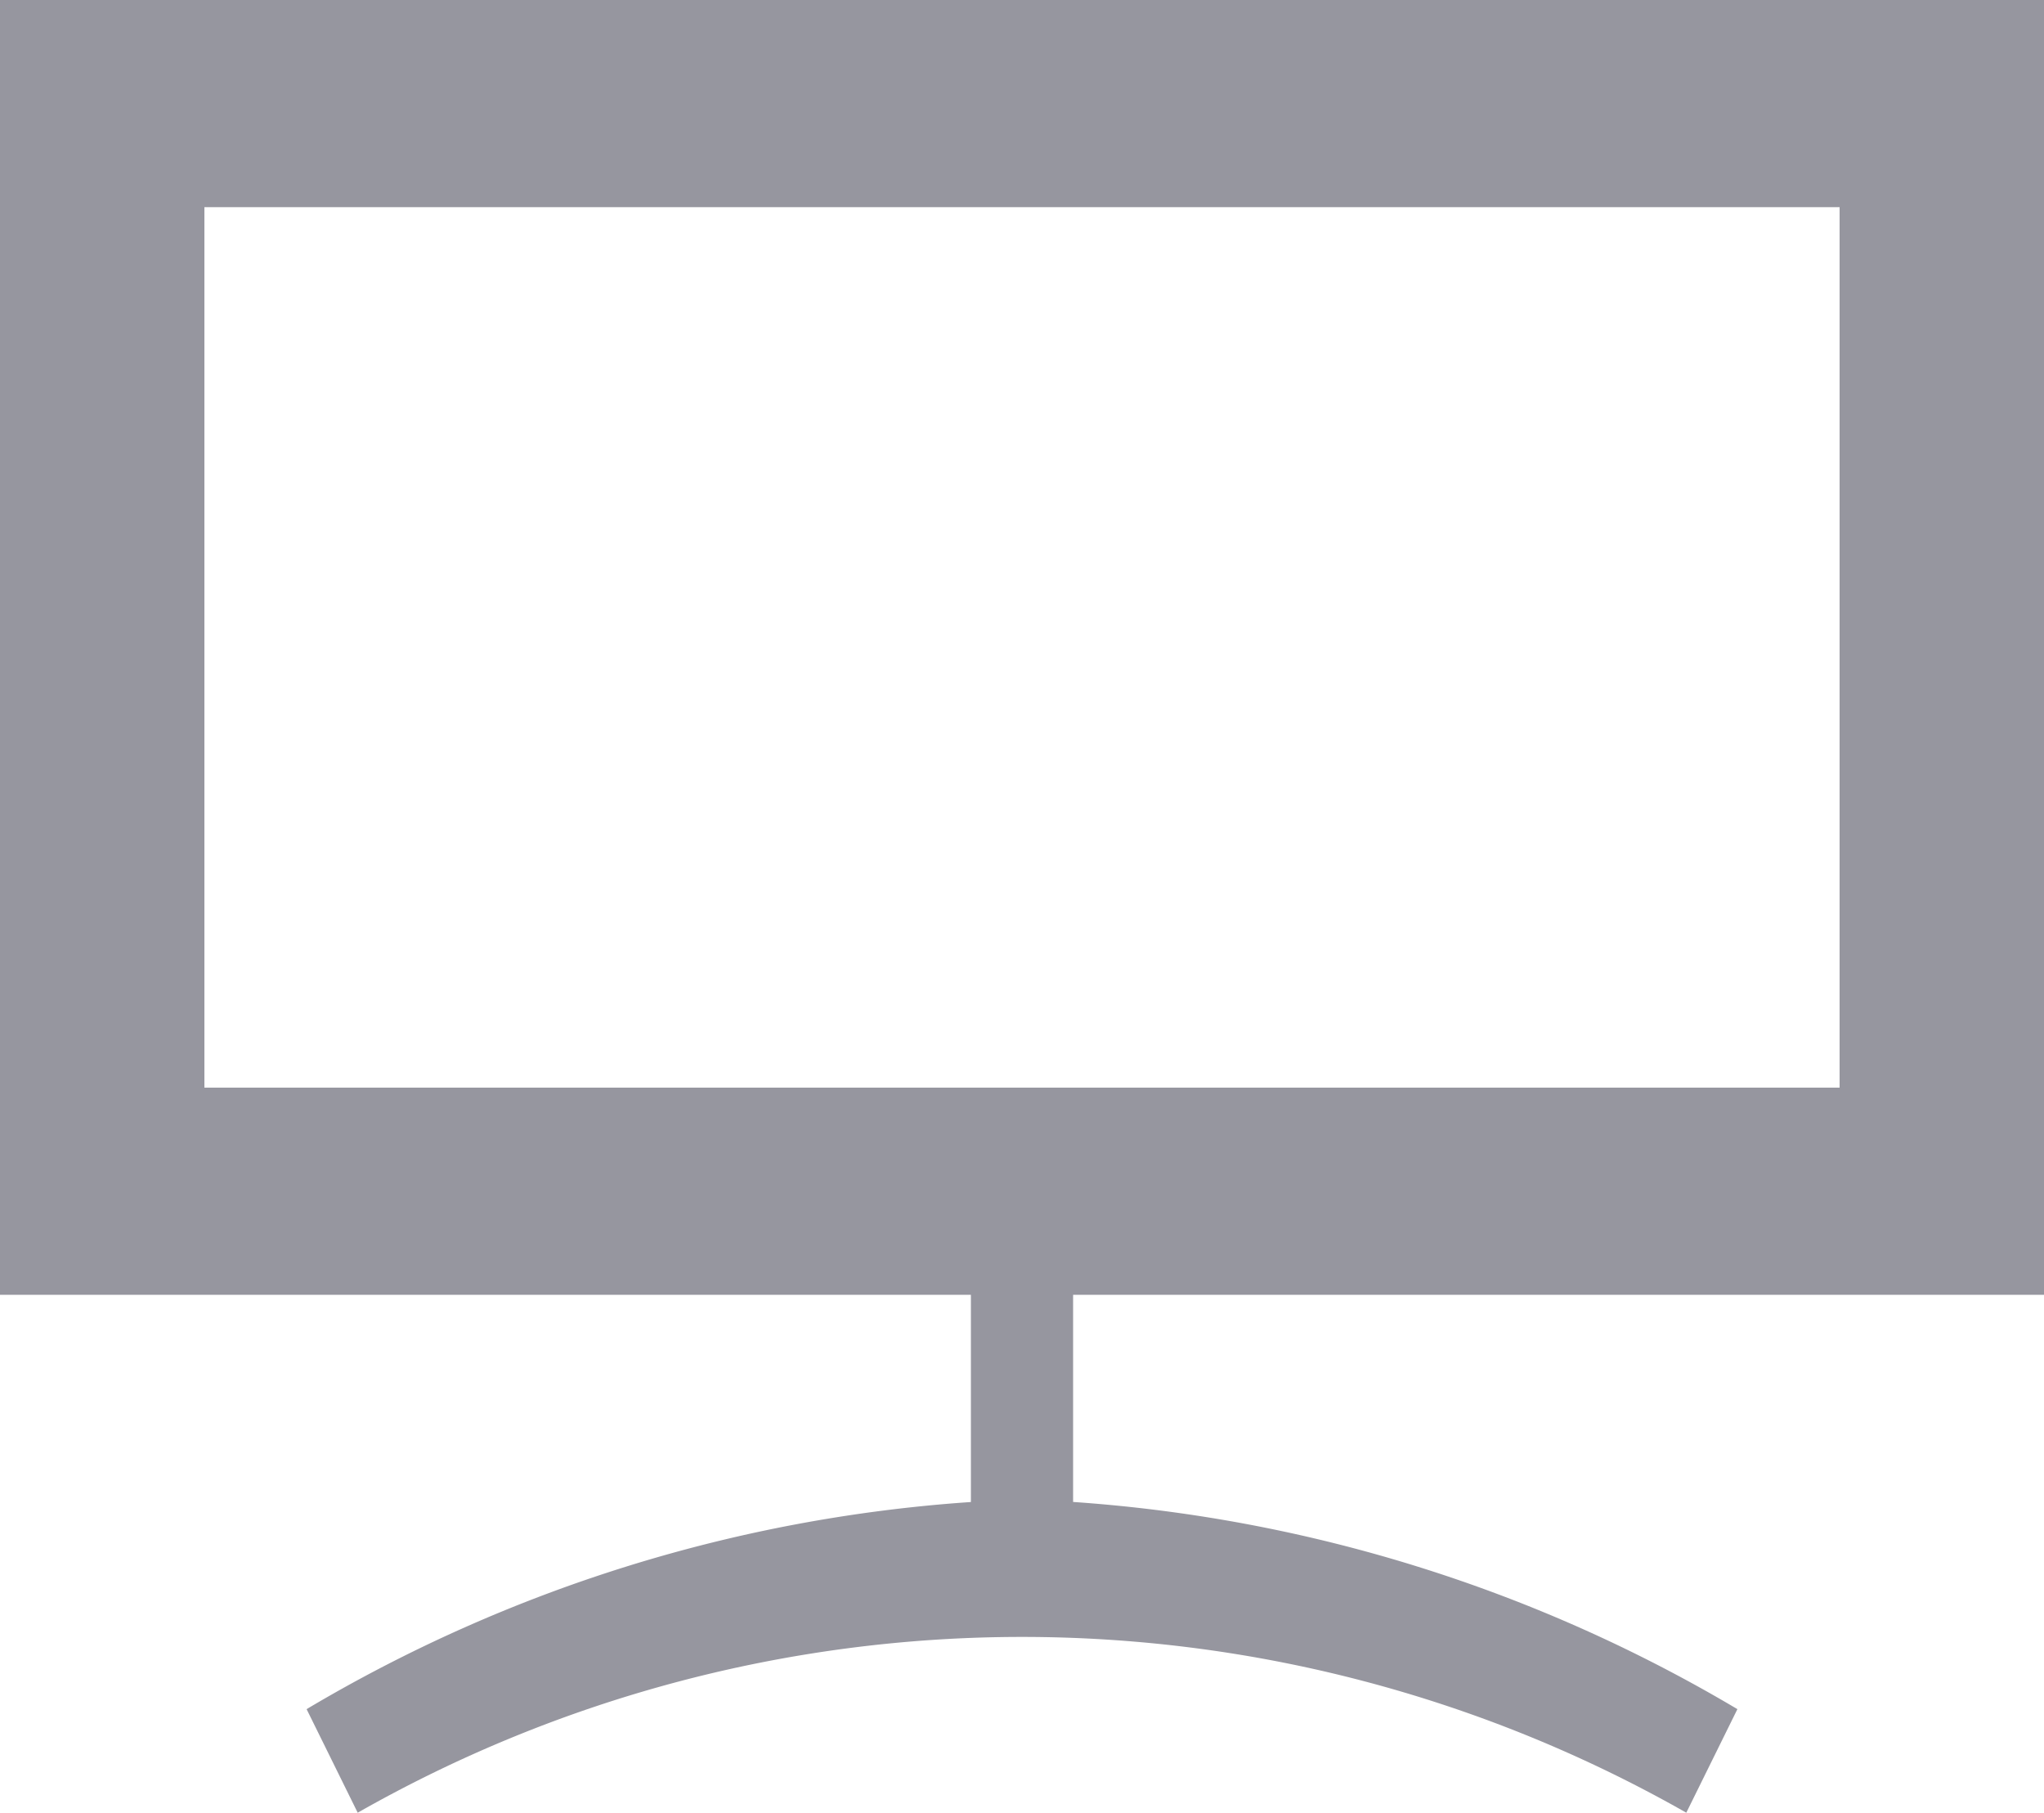 <svg xmlns="http://www.w3.org/2000/svg" width="32" height="28.373" viewBox="0 0 32 28.373">
  <path id="layer1" d="M34,25.767V5.5H2V25.767H17.2v3.243A23.466,23.466,0,0,0,6.8,32.252l.8,1.621a21.031,21.031,0,0,1,20.8,0l.8-1.621a23.522,23.522,0,0,0-10.4-3.243V25.767ZM5.2,8.743H30.8V22.524H5.2Z" transform="translate(-2 -5.5)" fill="#96969f"/>
</svg>

